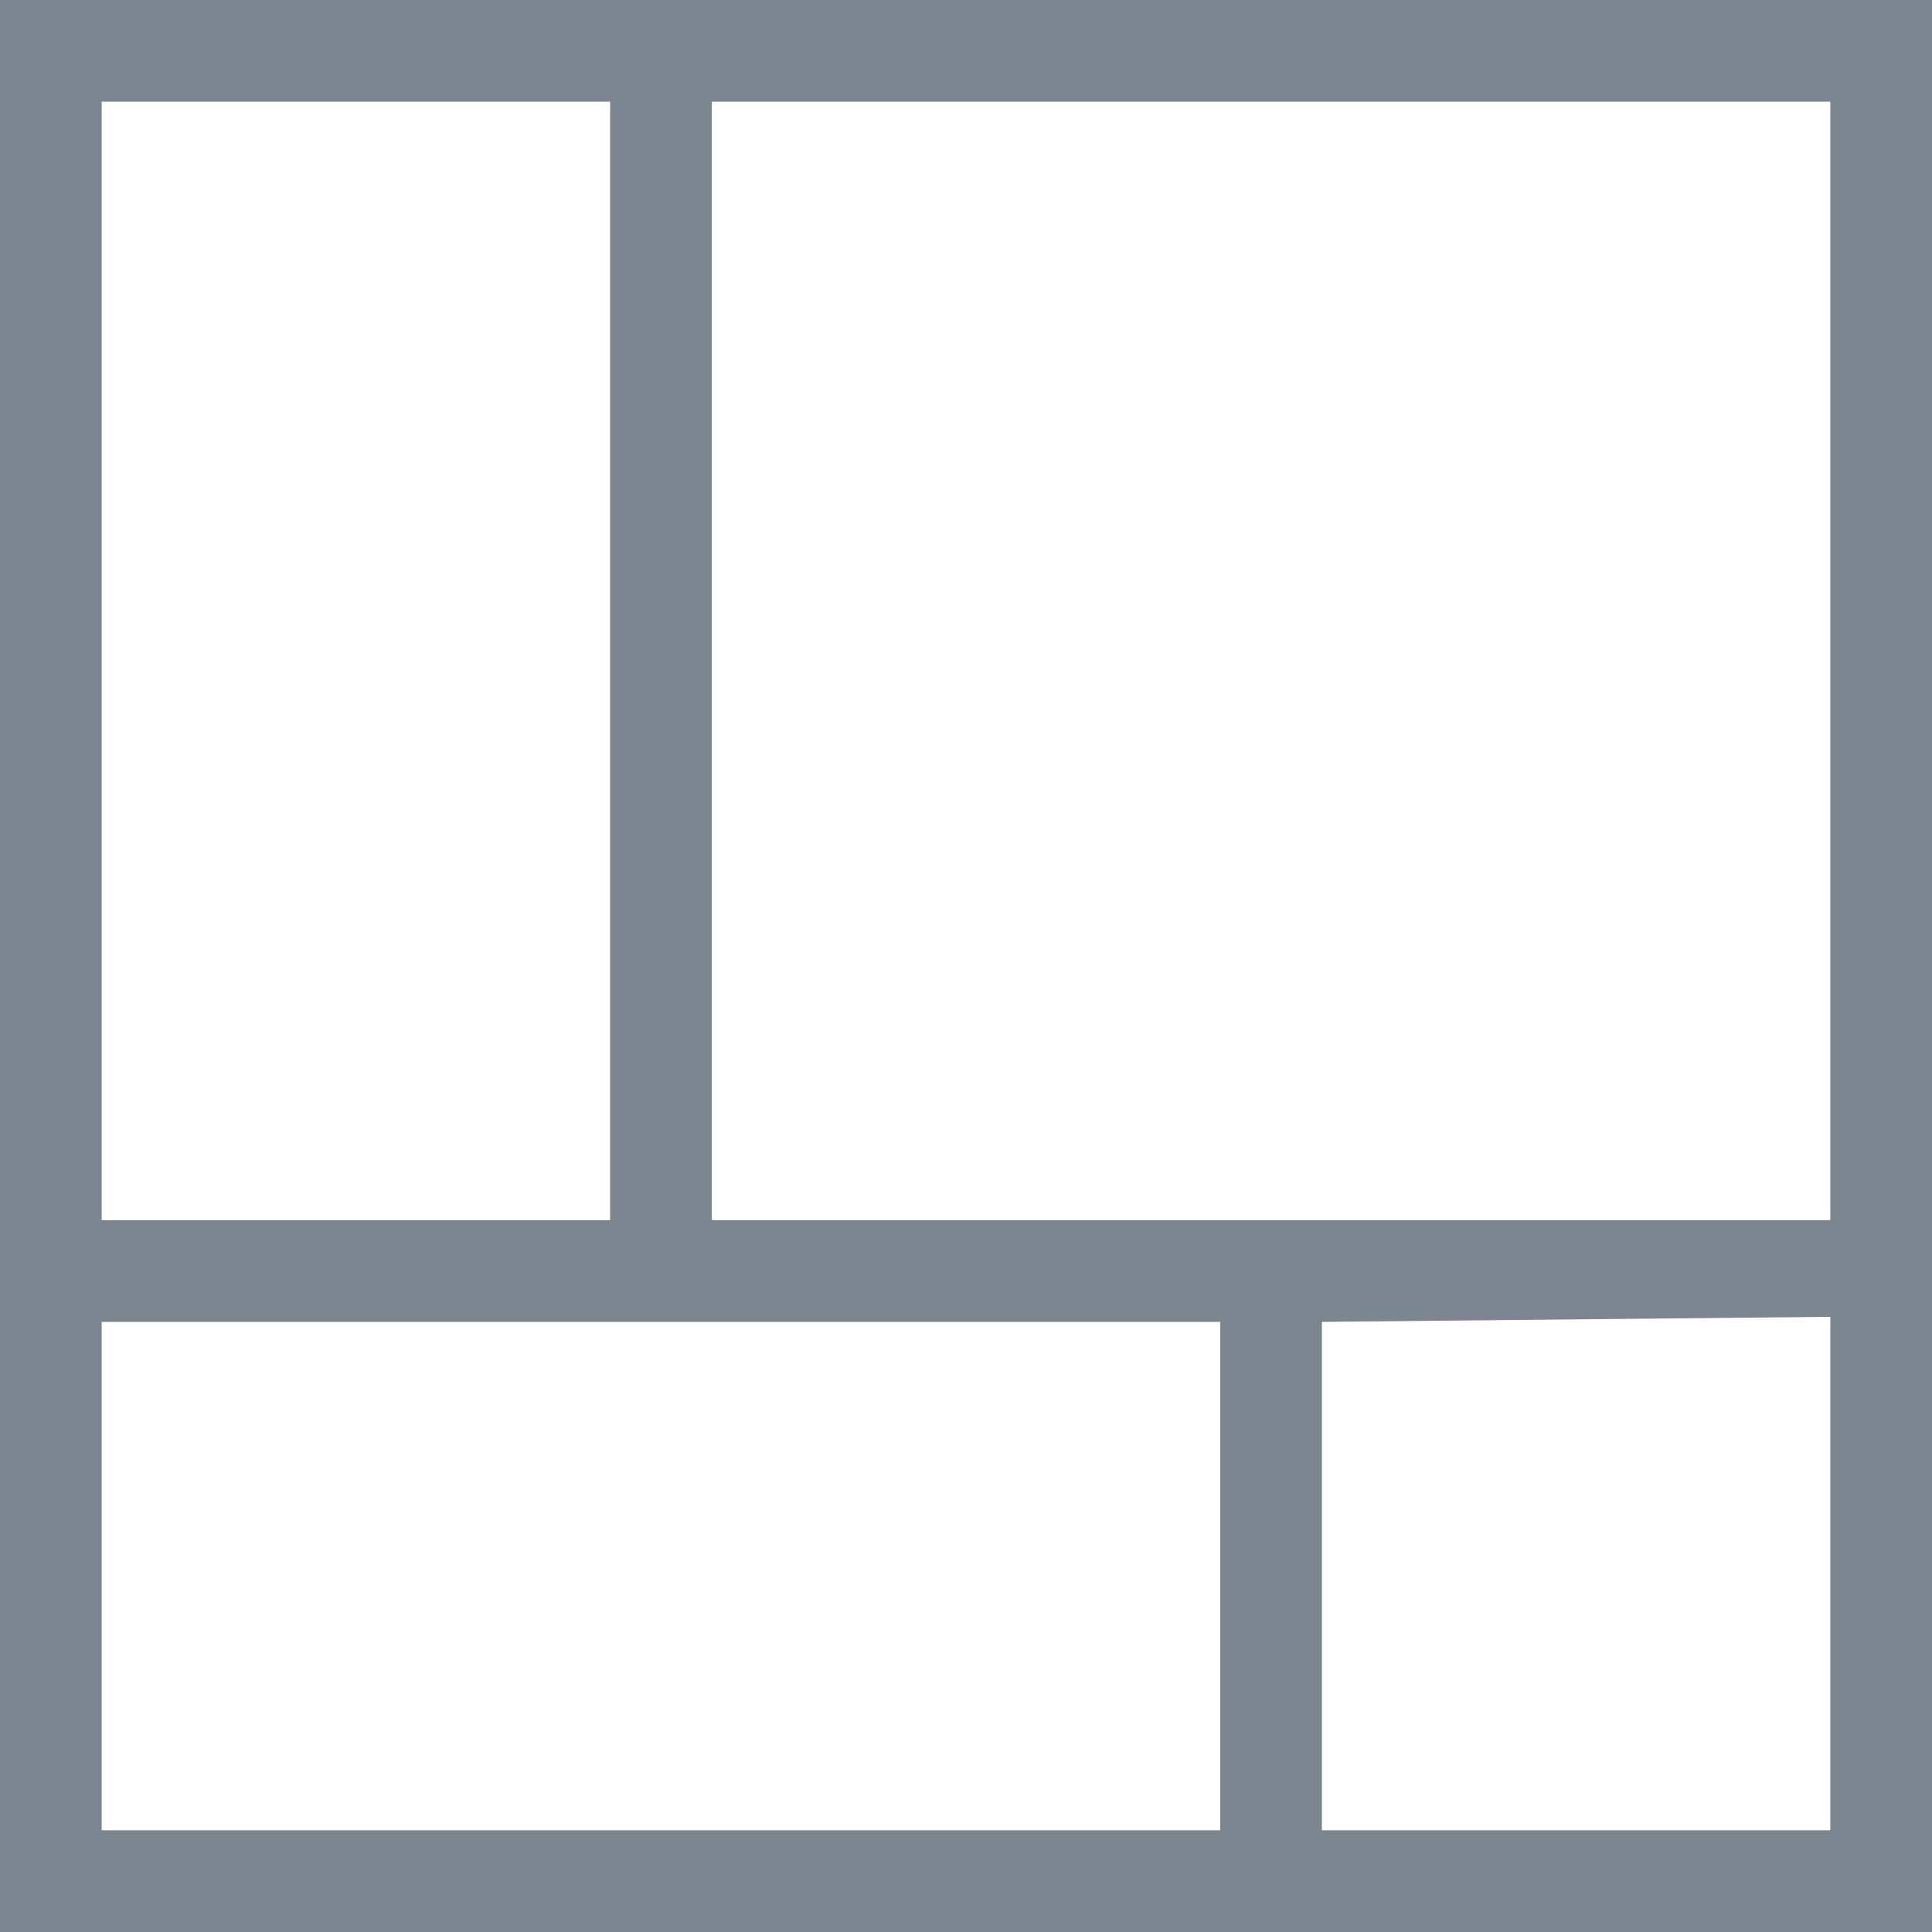 <svg xmlns="http://www.w3.org/2000/svg" width="38px" height="38px" x="0" y="0" viewBox="0 0 38 38"><path fill="#7C8691" d="M0 38l38 0V0H0V38zM2 26h22v10H2V26zM26 36V26l10-0.1L36 36H26zM36 24H14V2h22V24zM12 2v22H2V2H12z"/></svg>